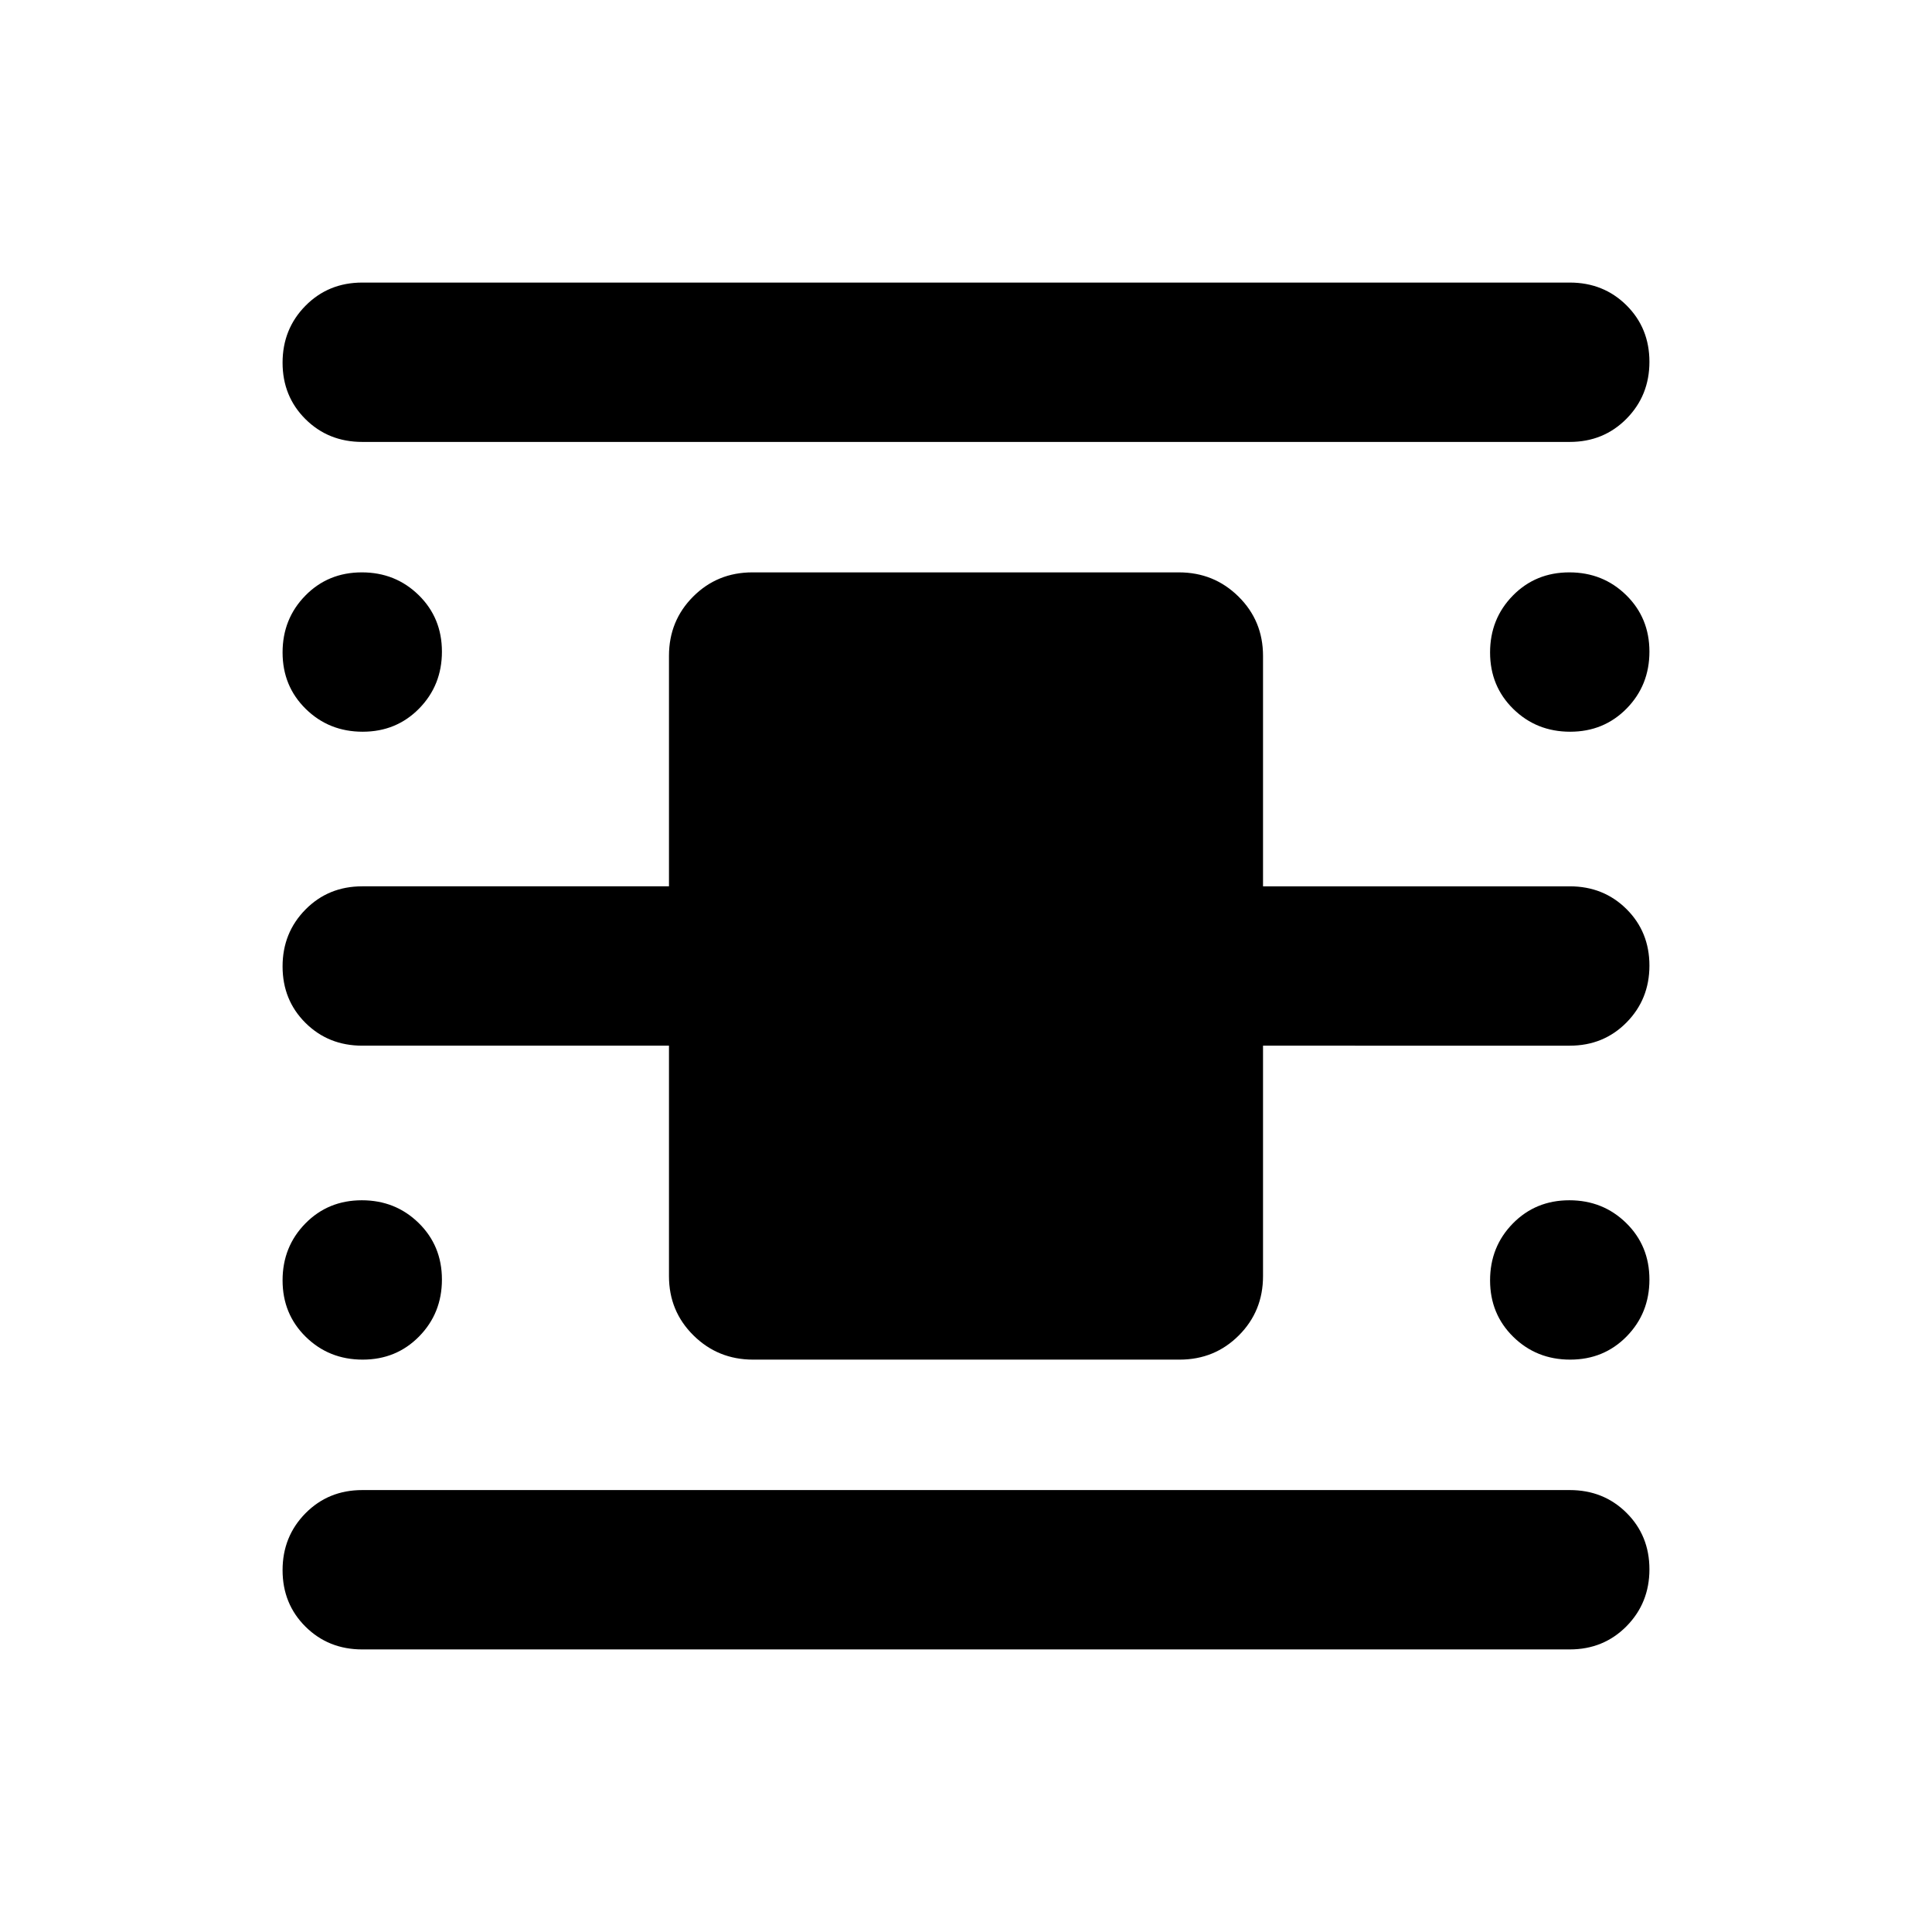 <svg xmlns="http://www.w3.org/2000/svg" height="20" viewBox="0 -960 960 960" width="20"><path d="M180-140.41q-16.82 0-28.21-11.32-11.38-11.32-11.38-28.06 0-16.73 11.38-28.27 11.39-11.53 28.21-11.53h600q16.82 0 28.21 11.32 11.38 11.32 11.38 28.06 0 16.73-11.38 28.27-11.39 11.53-28.21 11.53H180Zm0-600q-16.82 0-28.21-11.32-11.38-11.32-11.38-28.06 0-16.73 11.38-28.27 11.39-11.53 28.21-11.53h600q16.82 0 28.21 11.32 11.38 11.32 11.38 28.06 0 16.73-11.38 28.27-11.39 11.53-28.21 11.53H180Zm194.2 456q-17.44 0-29.61-12.03-12.18-12.02-12.18-29.47v-114.5H180q-16.82 0-28.21-11.32-11.38-11.32-11.38-28.06 0-16.73 11.38-28.27 11.39-11.53 28.21-11.53h152.41v-114.5q0-17.45 12.02-29.47 12.01-12.03 29.44-12.03H585.8q17.44 0 29.61 12.03 12.18 12.02 12.18 29.47v114.5H780q16.82 0 28.21 11.32 11.38 11.32 11.38 28.06 0 16.73-11.38 28.27-11.39 11.53-28.21 11.53H627.59v114.5q0 17.45-12.02 29.47-12.01 12.03-29.44 12.03H374.2Zm-193.99-312q-16.73 0-28.27-11.32-11.53-11.32-11.53-28.06 0-16.73 11.32-28.27 11.32-11.53 28.06-11.53 16.73 0 28.27 11.32 11.53 11.32 11.53 28.06 0 16.73-11.32 28.27-11.32 11.53-28.06 11.53Zm0 312q-16.73 0-28.27-11.32-11.53-11.32-11.53-28.06 0-16.73 11.32-28.27 11.32-11.53 28.06-11.53 16.73 0 28.27 11.32 11.53 11.32 11.53 28.06 0 16.73-11.32 28.27-11.32 11.53-28.06 11.53Zm600 0q-16.73 0-28.27-11.32-11.53-11.32-11.53-28.06 0-16.73 11.32-28.27 11.32-11.53 28.06-11.53 16.73 0 28.27 11.32 11.53 11.32 11.53 28.06 0 16.73-11.32 28.27-11.32 11.53-28.06 11.53Zm0-312q-16.73 0-28.27-11.32-11.53-11.32-11.53-28.06 0-16.73 11.32-28.27 11.32-11.53 28.06-11.53 16.73 0 28.27 11.32 11.53 11.32 11.53 28.06 0 16.73-11.32 28.27-11.32 11.53-28.06 11.53Z"/></svg>
